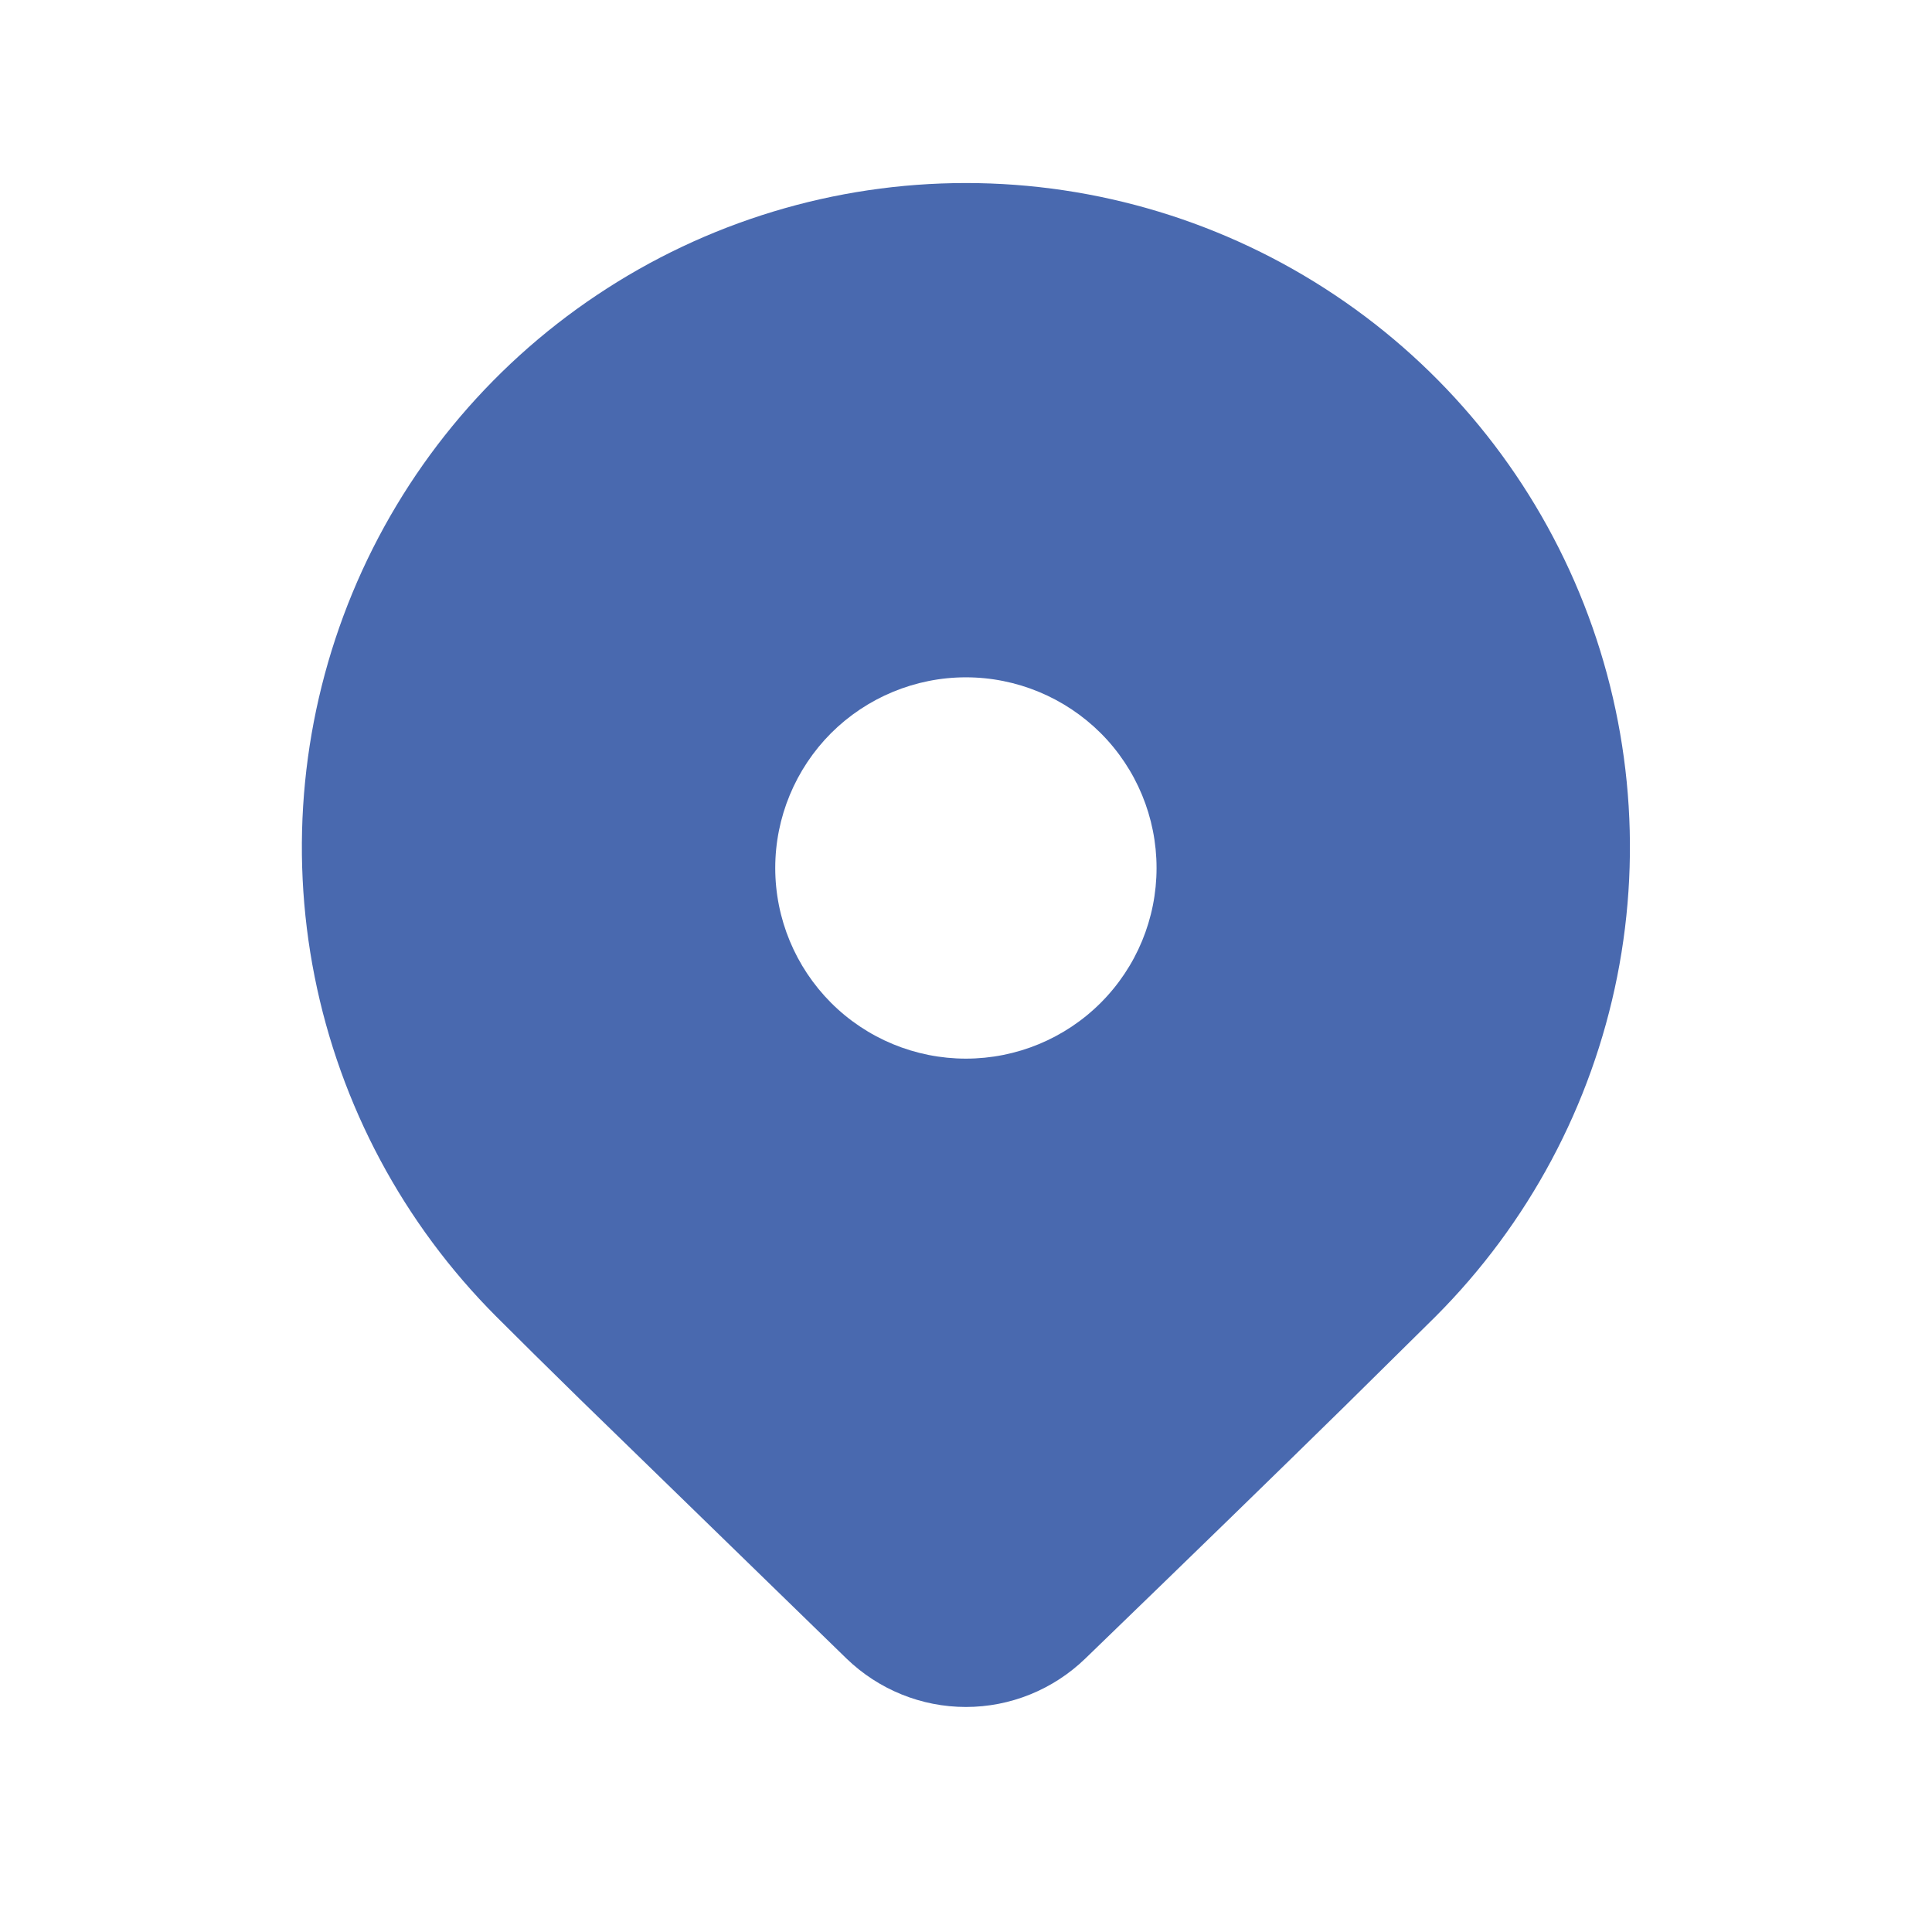 <svg width="19" height="19" viewBox="0 0 19 19" fill="none" xmlns="http://www.w3.org/2000/svg">
<path d="M14.117 12.948L13.226 13.828C12.57 14.472 11.719 15.3 10.672 16.312C10.357 16.616 9.937 16.787 9.499 16.787C9.061 16.787 8.641 16.616 8.326 16.312L5.708 13.765C5.378 13.442 5.103 13.17 4.881 12.948C3.968 12.034 3.346 10.871 3.094 9.604C2.842 8.337 2.972 7.024 3.466 5.831C3.96 4.638 4.797 3.618 5.871 2.901C6.945 2.183 8.207 1.8 9.499 1.8C10.79 1.8 12.053 2.183 13.127 2.901C14.201 3.618 15.038 4.638 15.532 5.831C16.026 7.024 16.156 8.337 15.904 9.604C15.652 10.871 15.03 12.034 14.117 12.948ZM11.374 8.536C11.374 8.039 11.177 7.562 10.825 7.21C10.473 6.859 9.996 6.661 9.499 6.661C9.002 6.661 8.525 6.859 8.173 7.21C7.822 7.562 7.624 8.039 7.624 8.536C7.624 9.034 7.822 9.51 8.173 9.862C8.525 10.214 9.002 10.411 9.499 10.411C9.996 10.411 10.473 10.214 10.825 9.862C11.177 9.51 11.374 9.034 11.374 8.536Z" fill="#4969AF"/>
</svg>
